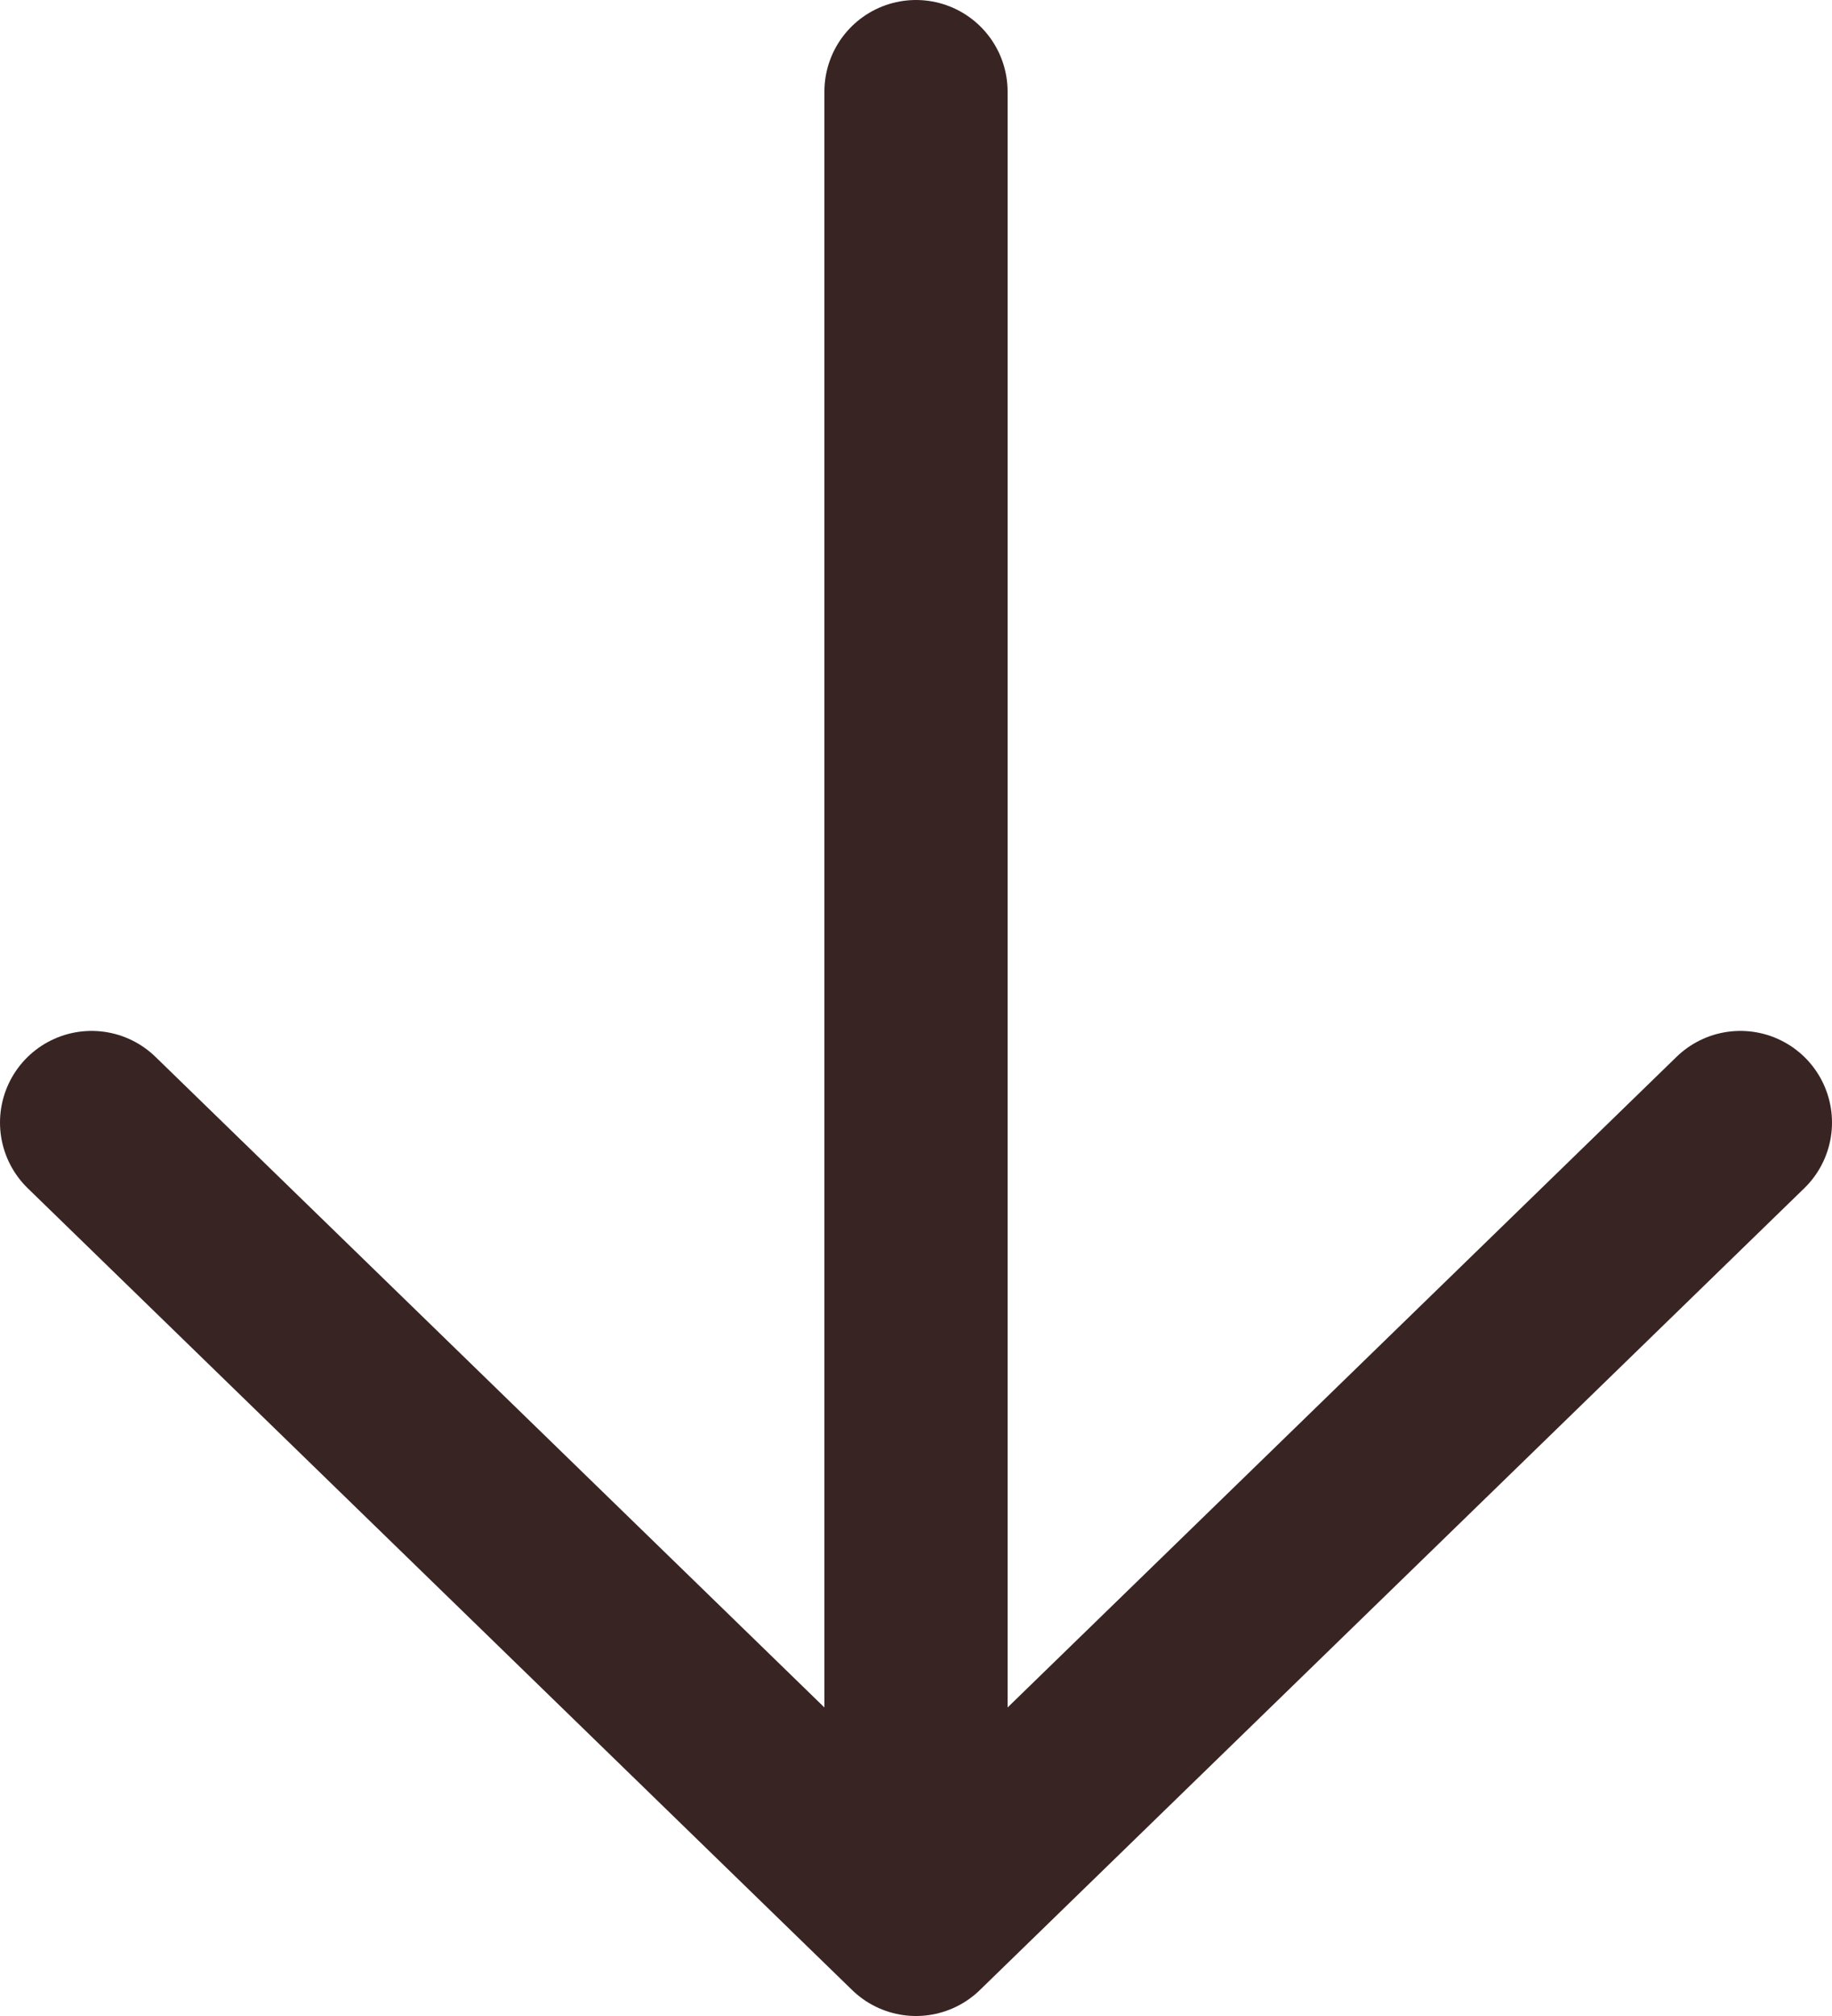 <svg width="20" height="22" viewBox="0 0 20 22" fill="none" xmlns="http://www.w3.org/2000/svg">
<path d="M10 21V1M1 12.25L10 21L19 12.25" stroke="#392424" stroke-width="2" stroke-linecap="round" stroke-linejoin="round"/>
</svg>
